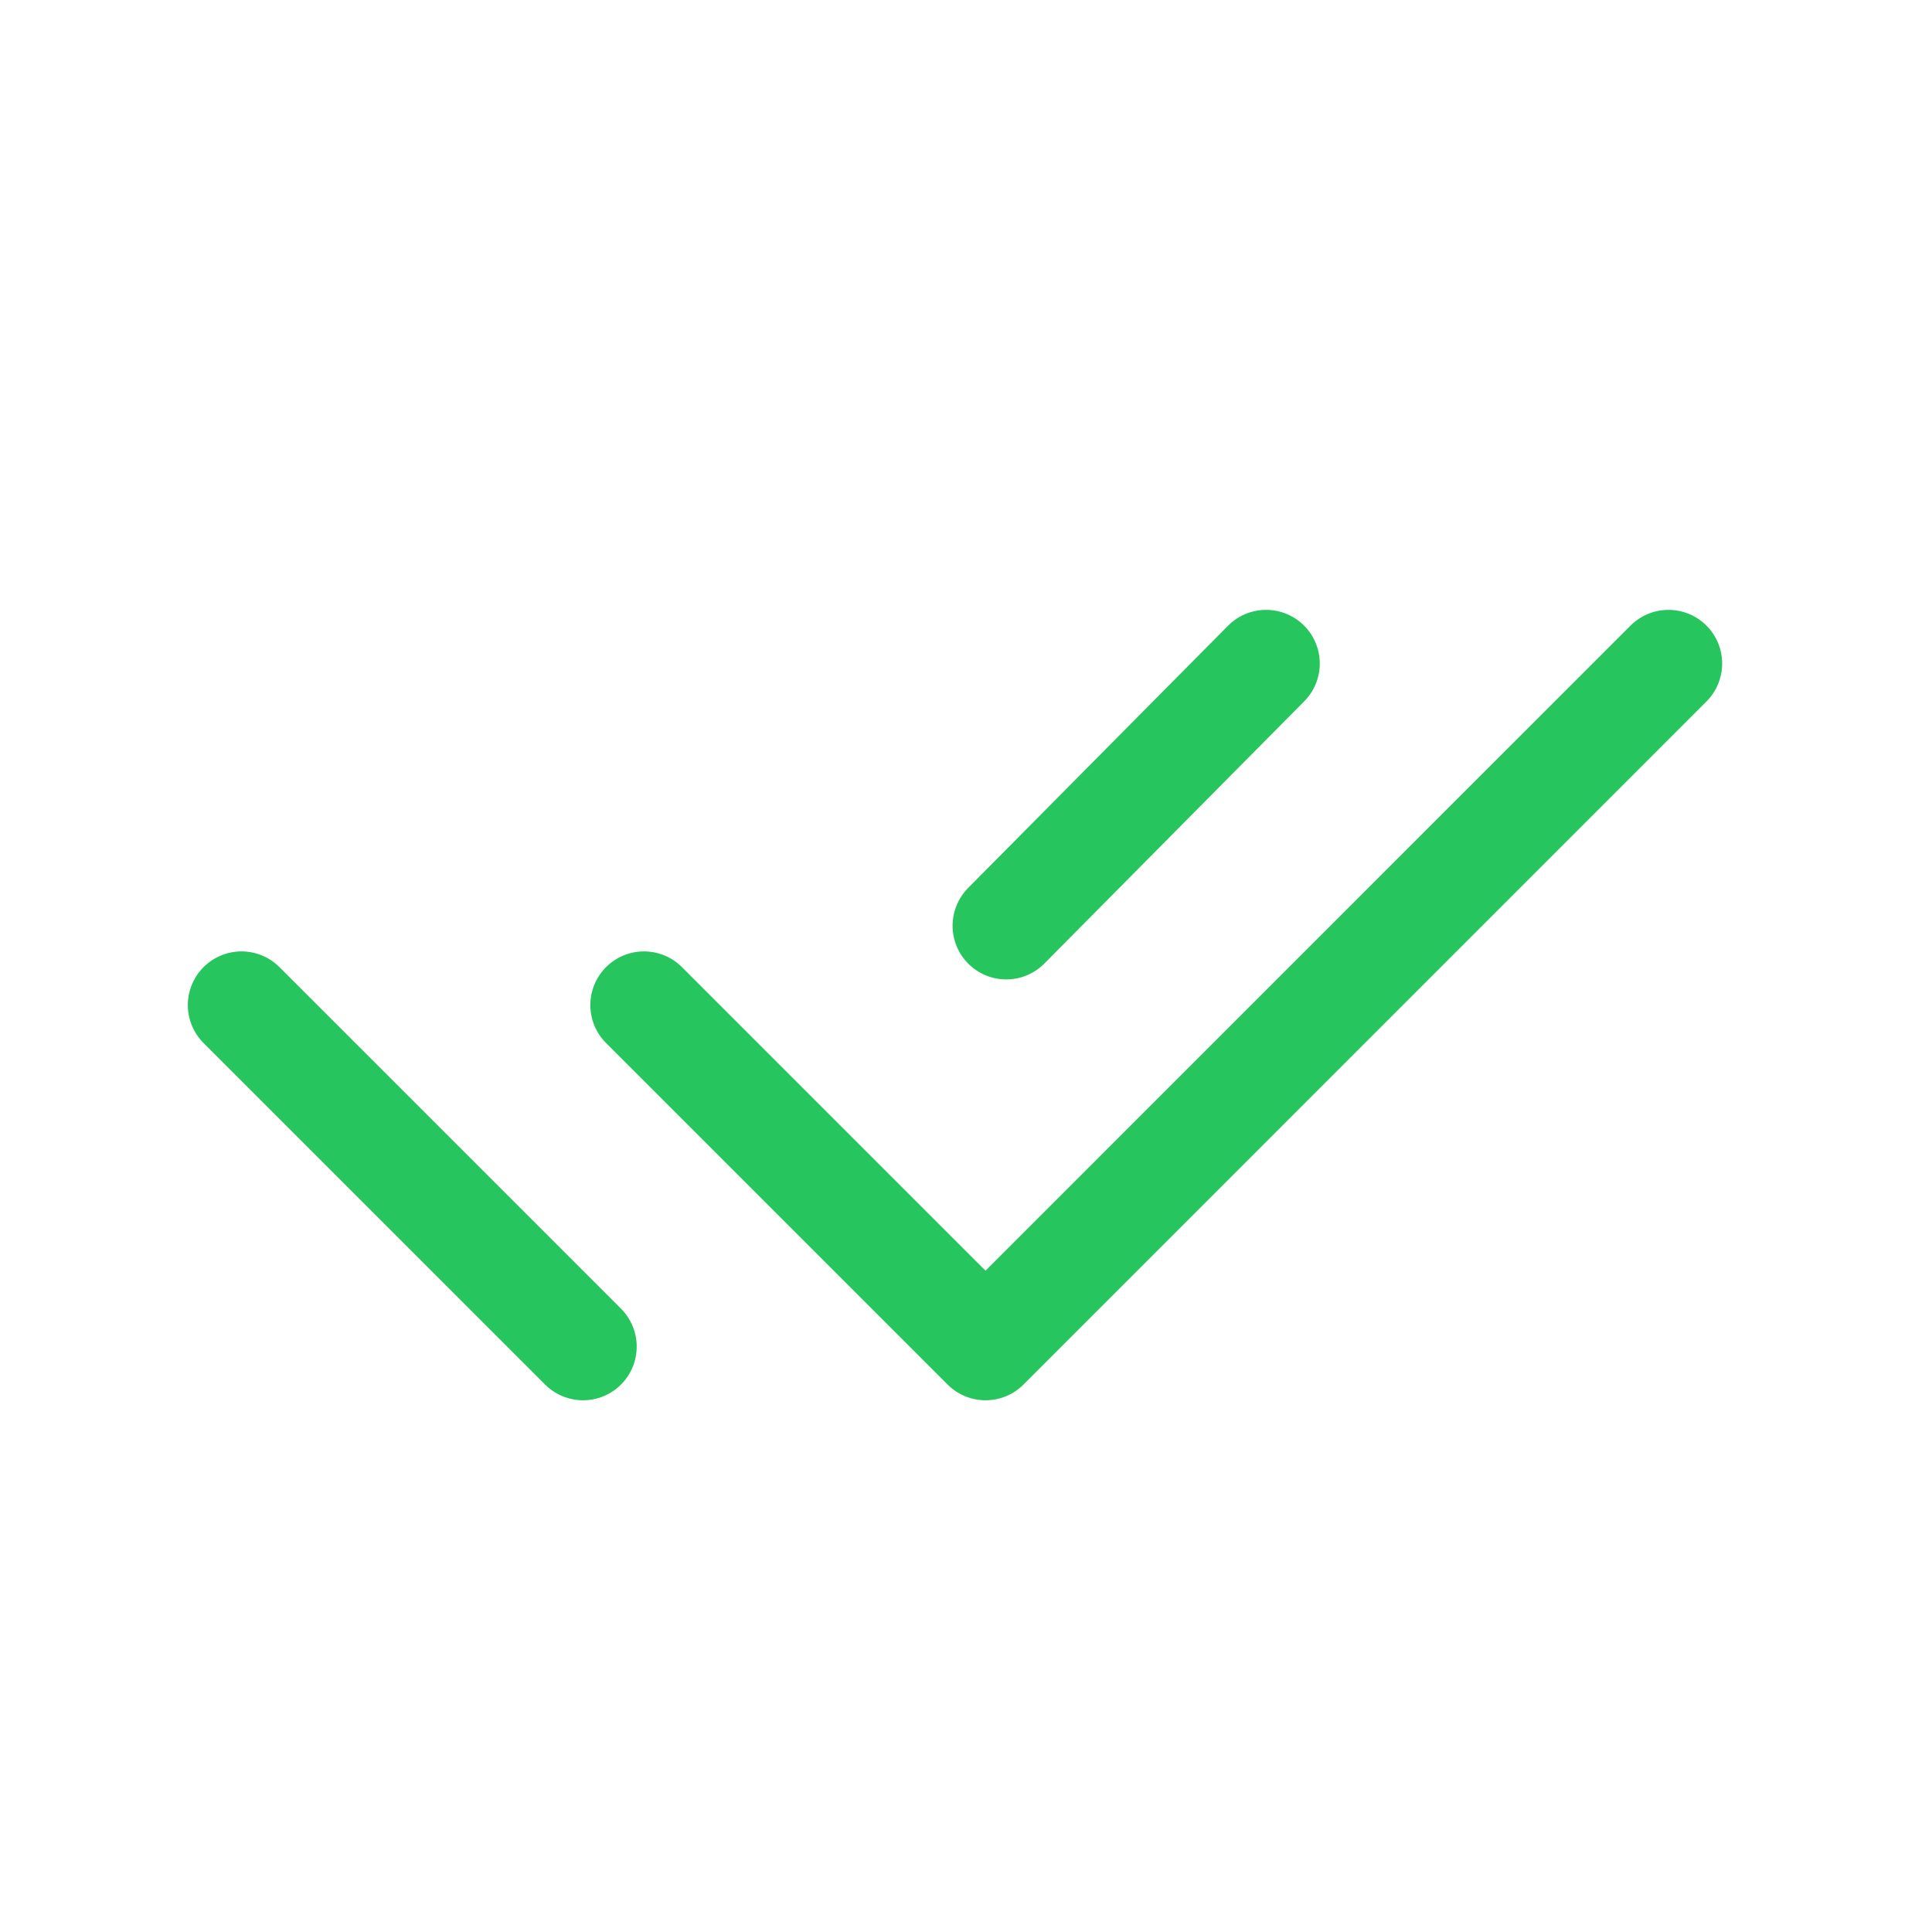 <svg width="36" height="36" viewBox="0 0 36 36" fill="none" xmlns="http://www.w3.org/2000/svg">
<path d="M12 18.728L18.364 25.092L31.09 12.364M4.5 18.728L10.864 25.092M23.592 12.364L18.75 17.25" stroke="#26C55E" stroke-width="2" stroke-linecap="round" stroke-linejoin="round"/>
</svg>
